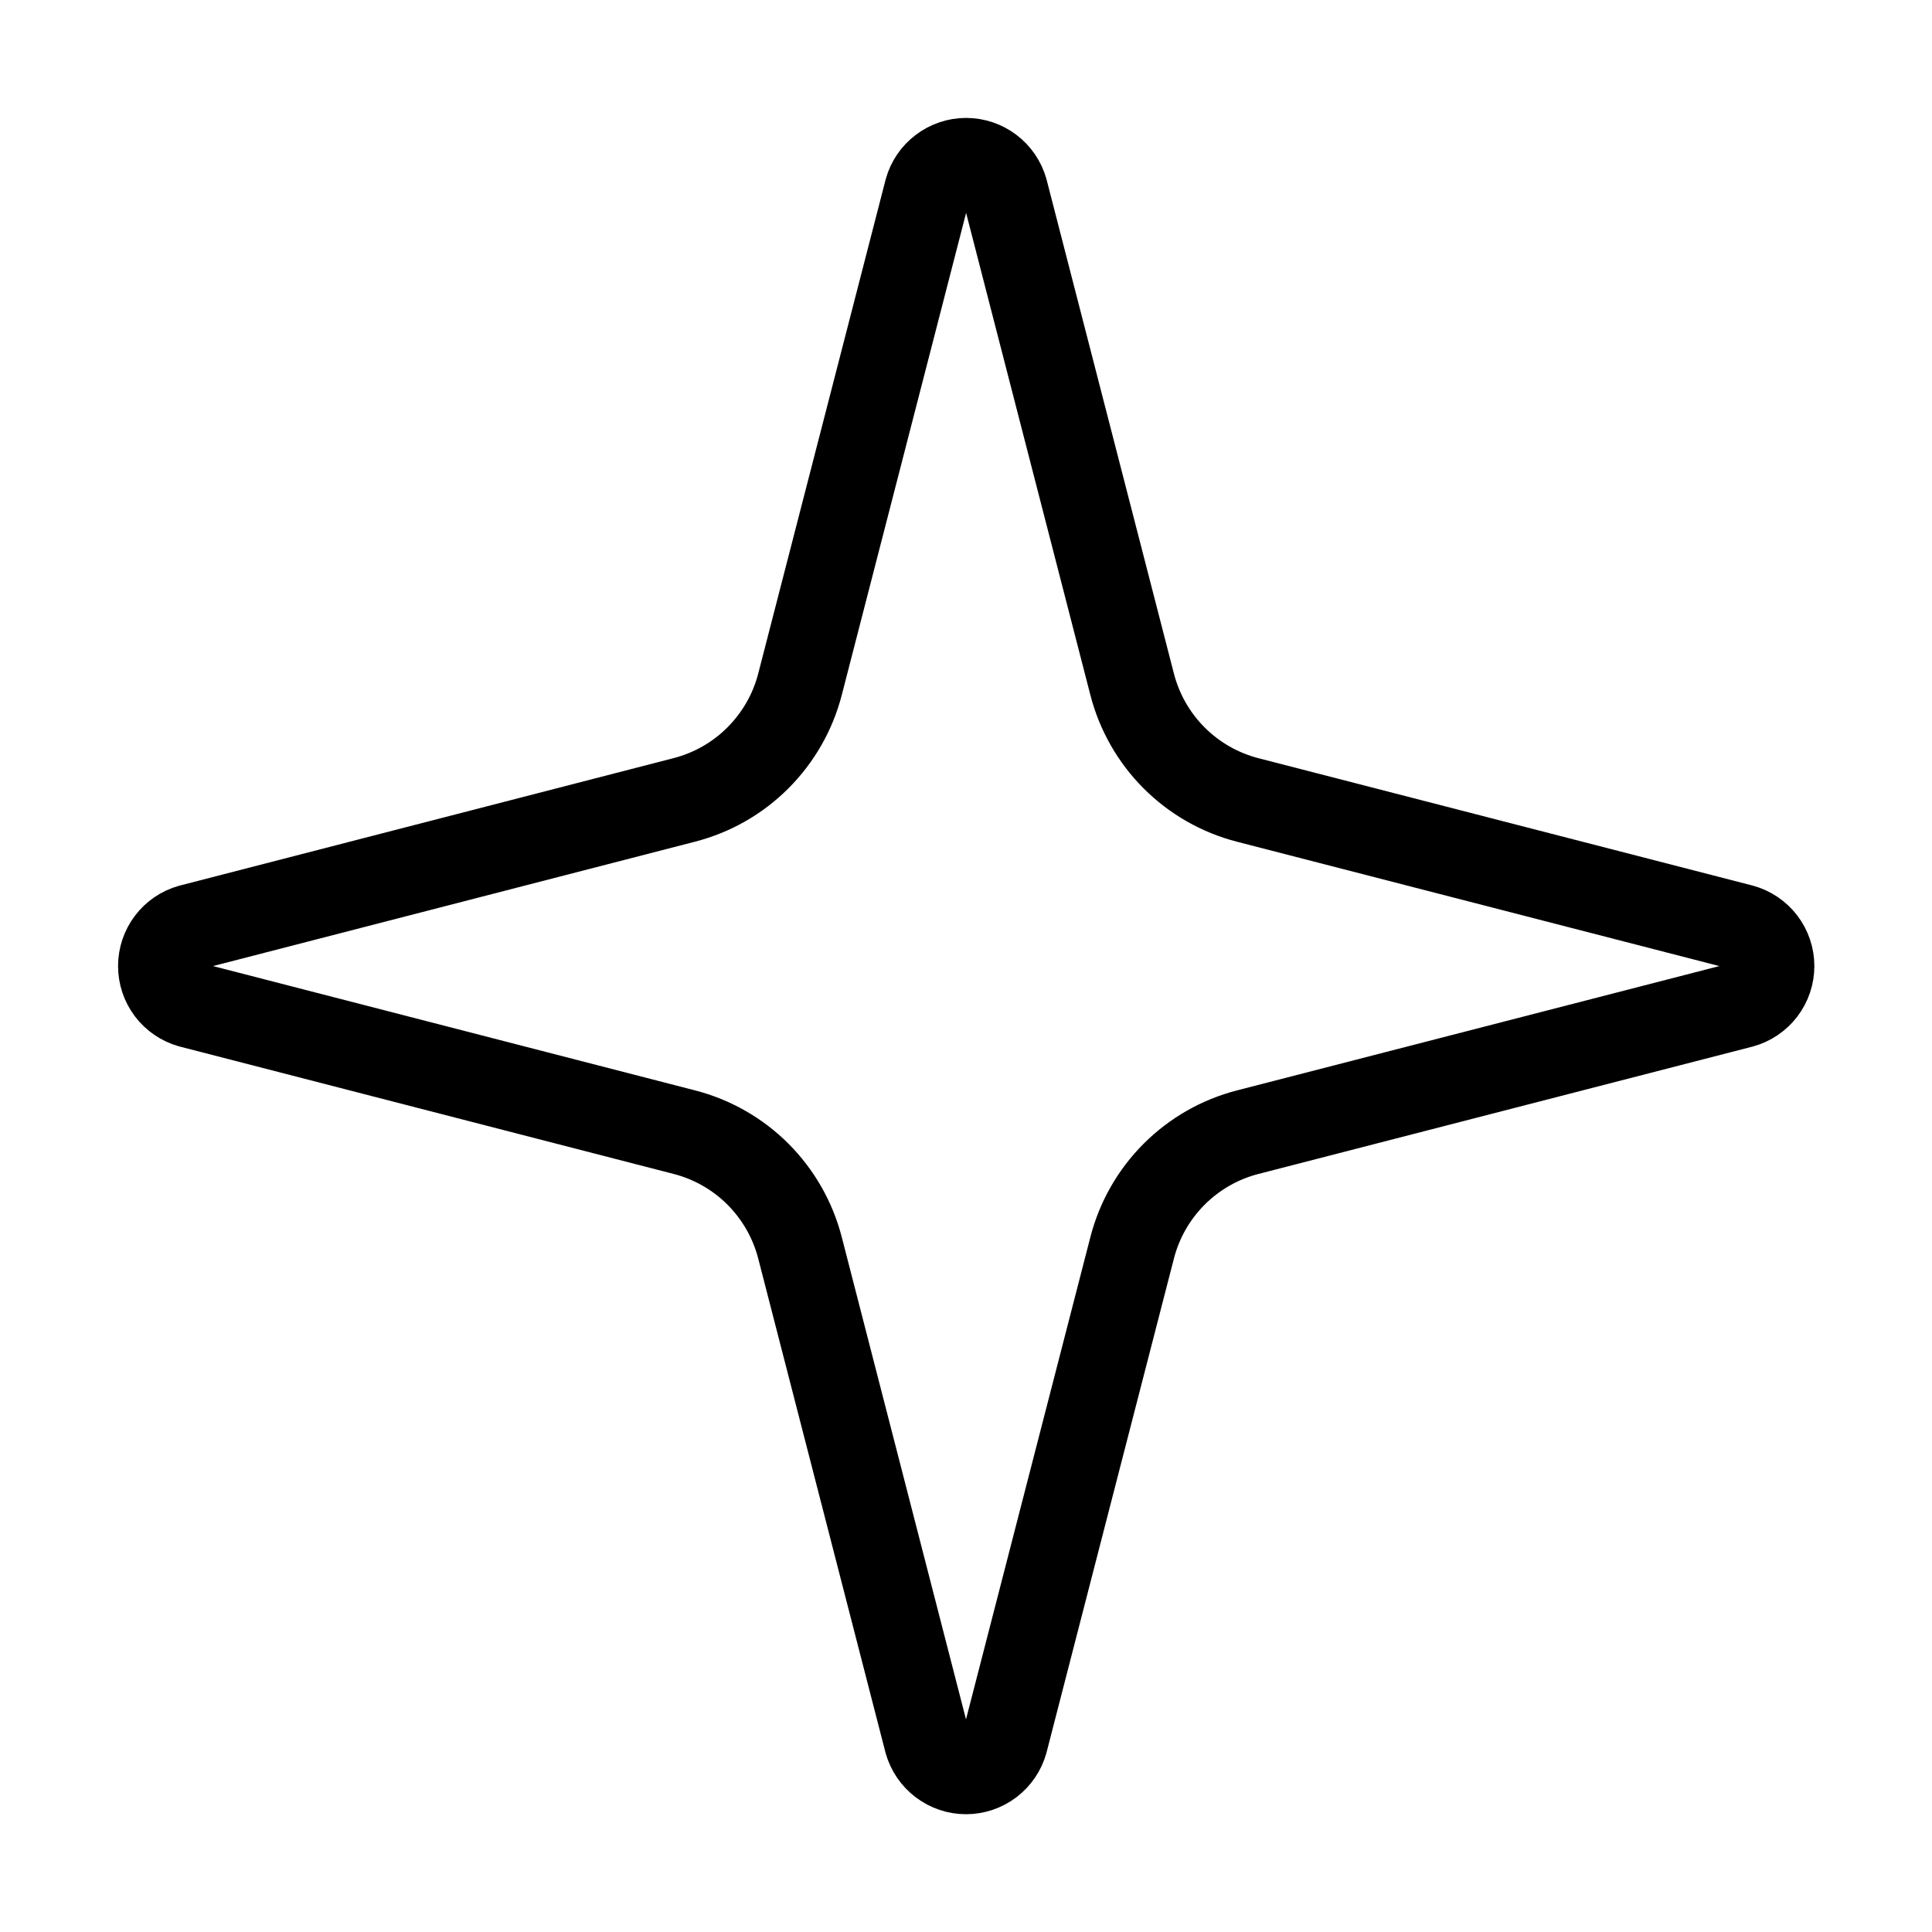<svg width="28" height="28" viewBox="0 0 28 28" fill="none" xmlns="http://www.w3.org/2000/svg">
<path d="M11.594 18.084C11.49 17.68 11.279 17.312 10.985 17.017C10.69 16.722 10.321 16.512 9.917 16.408L2.76 14.562C2.638 14.527 2.53 14.454 2.454 14.353C2.377 14.251 2.336 14.128 2.336 14.001C2.336 13.874 2.377 13.751 2.454 13.649C2.53 13.548 2.638 13.474 2.76 13.44L9.917 11.593C10.321 11.489 10.69 11.279 10.984 10.984C11.279 10.689 11.49 10.321 11.594 9.918L13.44 2.76C13.474 2.638 13.547 2.53 13.649 2.453C13.75 2.376 13.874 2.334 14.001 2.334C14.129 2.334 14.252 2.376 14.354 2.453C14.455 2.53 14.529 2.638 14.563 2.76L16.408 9.918C16.512 10.321 16.722 10.69 17.017 10.985C17.312 11.28 17.68 11.49 18.084 11.594L25.242 13.439C25.365 13.473 25.473 13.546 25.551 13.648C25.628 13.749 25.67 13.873 25.67 14.001C25.67 14.129 25.628 14.253 25.551 14.354C25.473 14.456 25.365 14.529 25.242 14.563L18.084 16.408C17.68 16.512 17.312 16.722 17.017 17.017C16.722 17.312 16.512 17.68 16.408 18.084L14.562 25.242C14.528 25.364 14.454 25.472 14.353 25.549C14.251 25.626 14.127 25.668 14 25.668C13.873 25.668 13.749 25.626 13.648 25.549C13.546 25.472 13.473 25.364 13.438 25.242L11.594 18.084Z" stroke="black" stroke-width="1.25" stroke-linecap="round" stroke-linejoin="round"/>
</svg>
